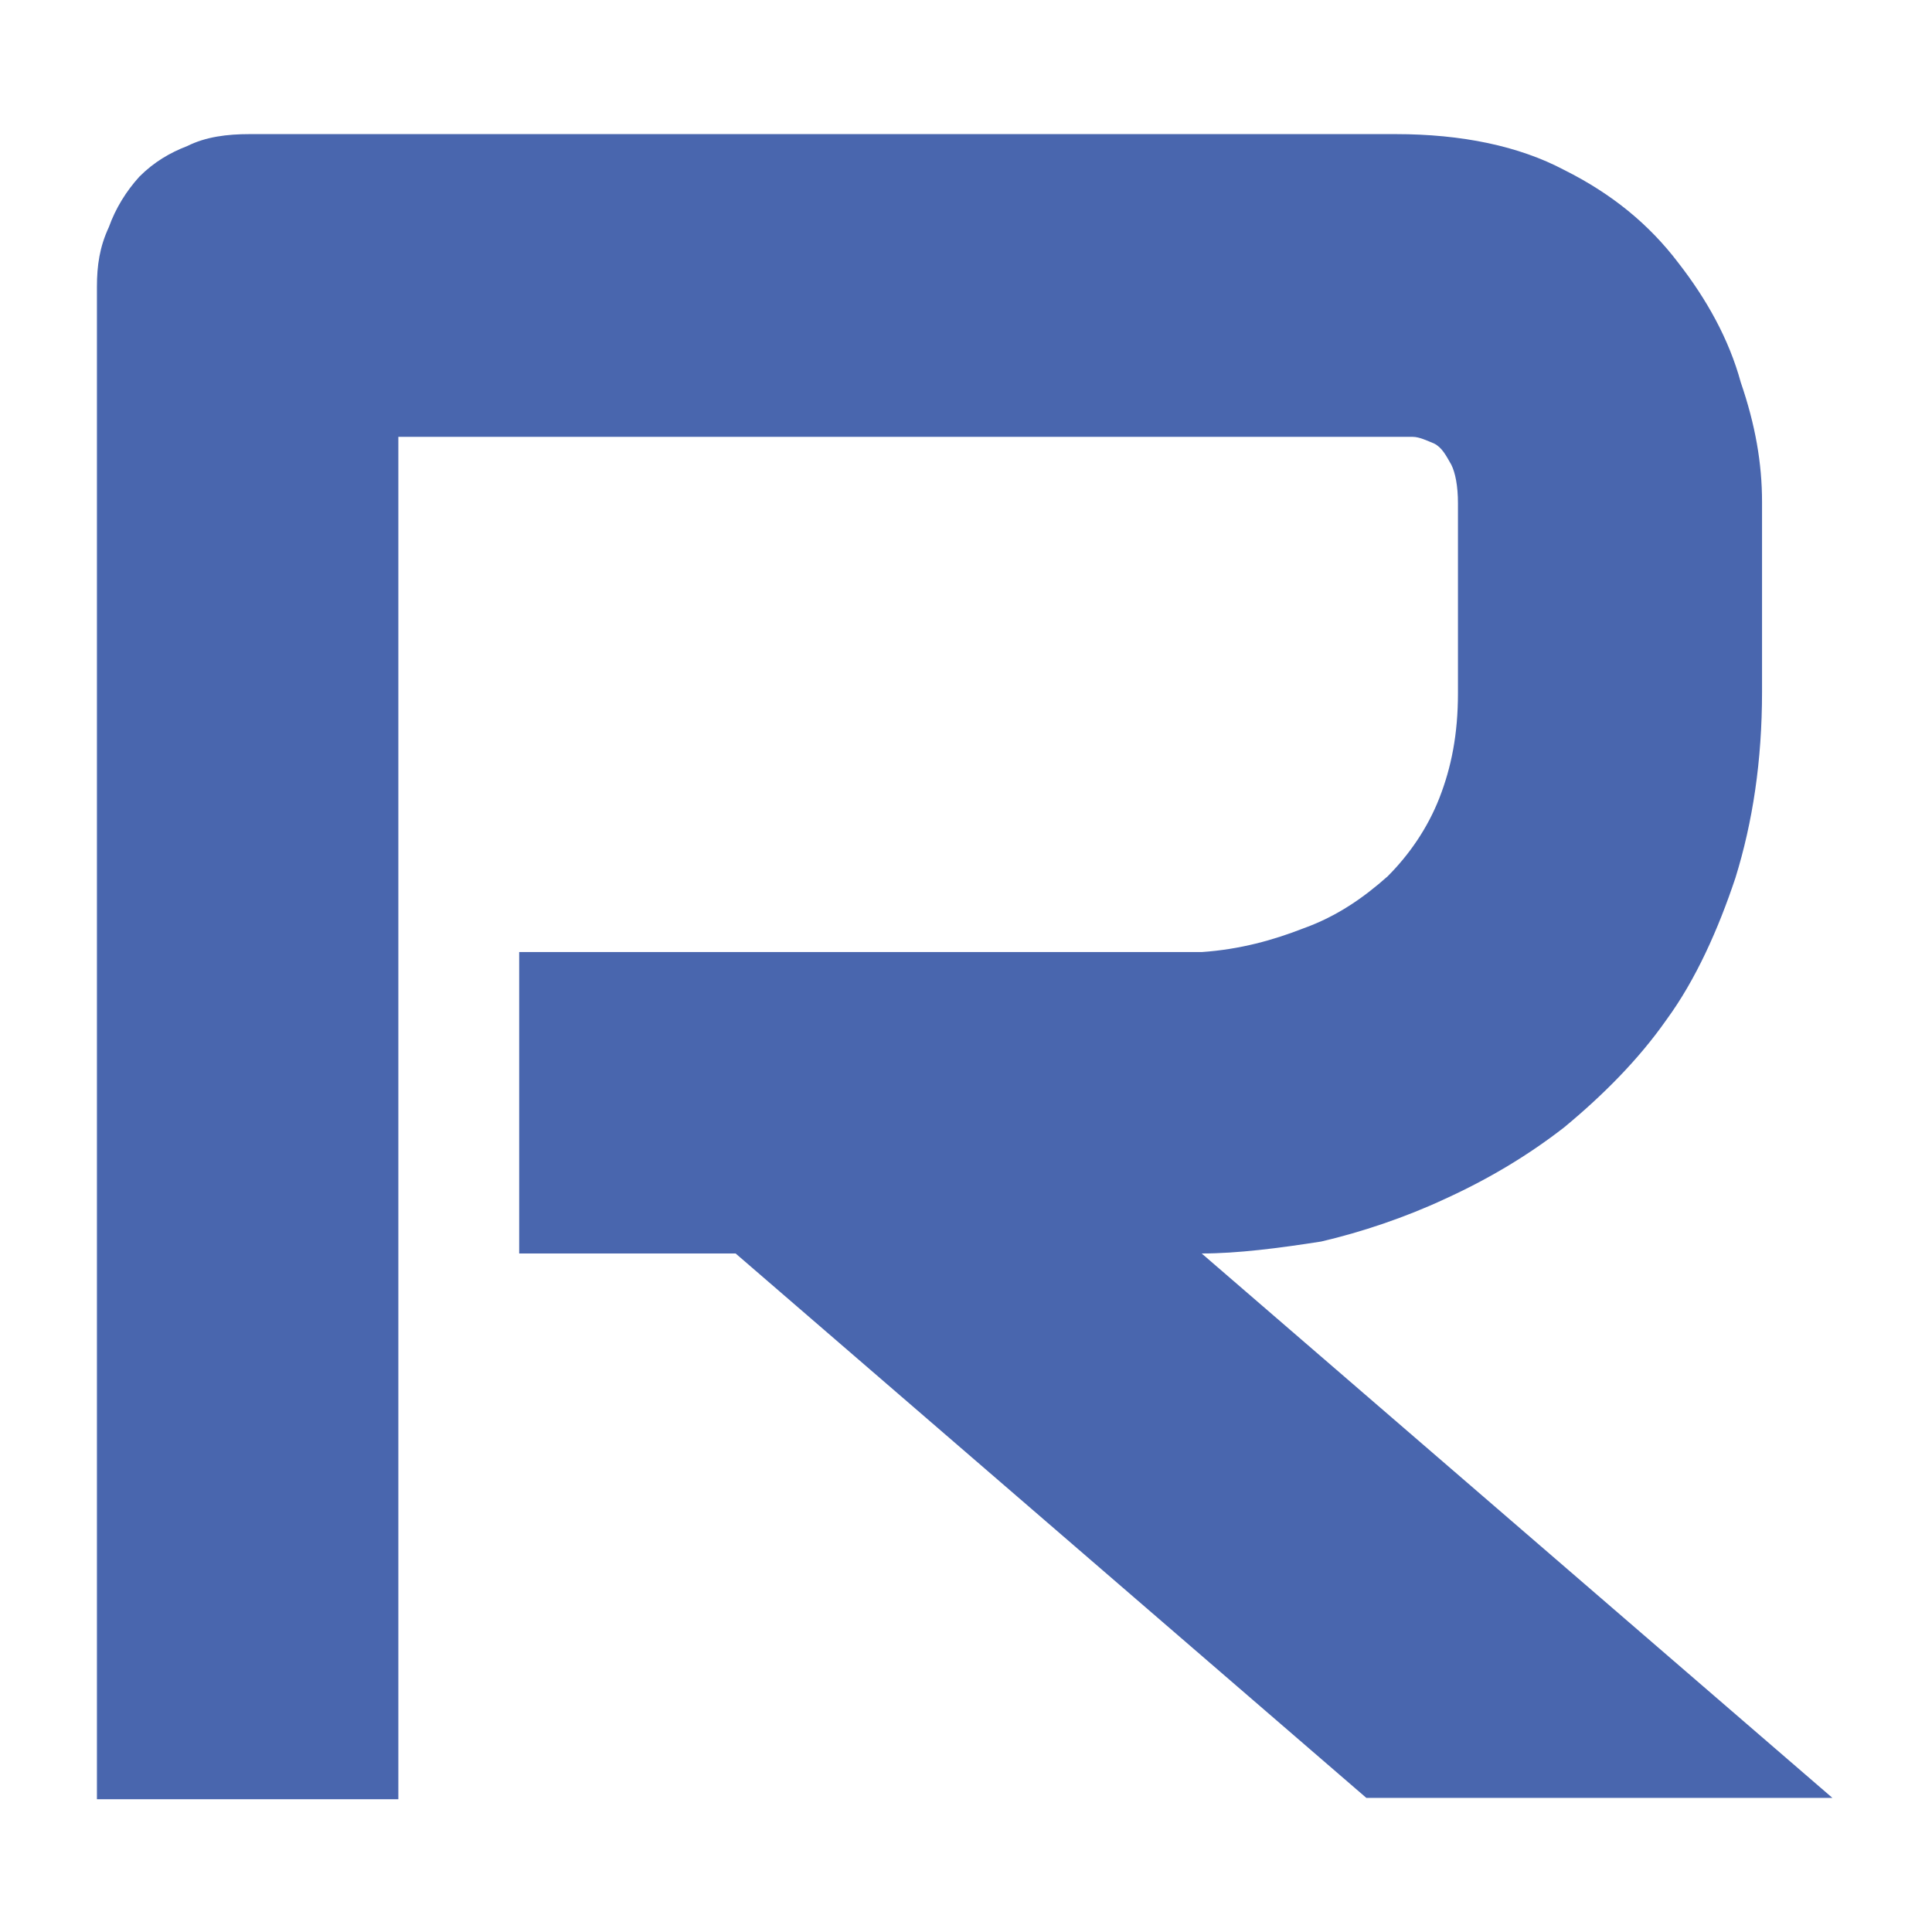 <?xml version="1.0" encoding="UTF-8"?>
<!DOCTYPE svg PUBLIC "-//W3C//DTD SVG 1.1//EN" "http://www.w3.org/Graphics/SVG/1.1/DTD/svg11.dtd">
<!-- Creator: CorelDRAW 2017 -->
<svg xmlns="http://www.w3.org/2000/svg" xml:space="preserve" width="14.548mm" height="14.548mm" version="1.1" shape-rendering="geometricPrecision" text-rendering="geometricPrecision" image-rendering="optimizeQuality" fill-rule="evenodd" clip-rule="evenodd"
viewBox="0 0 1455 1455"
 xmlns:xlink="http://www.w3.org/1999/xlink">
 <g id="Camada_x0020_1">
  <path fill="#4966AE" fill-rule="nonzero" d="M74 1354m1253 -833c0,52 -7,98 -20,140 -13,39 -30,77 -52,107 -21,30 -48,57 -77,81 -27,21 -57,39 -90,54 -30,14 -63,25 -93,32 -32,5 -63,9 -90,9l475 410 -351 0 -475 -410 -163 0 0 -227 514 0c29,-2 54,-9 77,-18 25,-9 45,-23 63,-39 16,-16 30,-36 39,-59 9,-23 14,-48 14,-79l0 -143c0,-13 -2,-23 -5,-29 -4,-7 -7,-13 -13,-16 -5,-2 -11,-5 -16,-5 -5,0 -11,0 -14,0l-750 0 0 1026 -227 0 0 -1139c0,-16 2,-30 9,-45 5,-14 13,-27 23,-38 11,-11 23,-18 36,-23 14,-7 30,-9 47,-9l863 0c50,0 93,9 127,27 36,18 64,41 86,70 21,27 38,57 47,90 11,32 16,61 16,90l0 145z"/>
 </g>
</svg>
